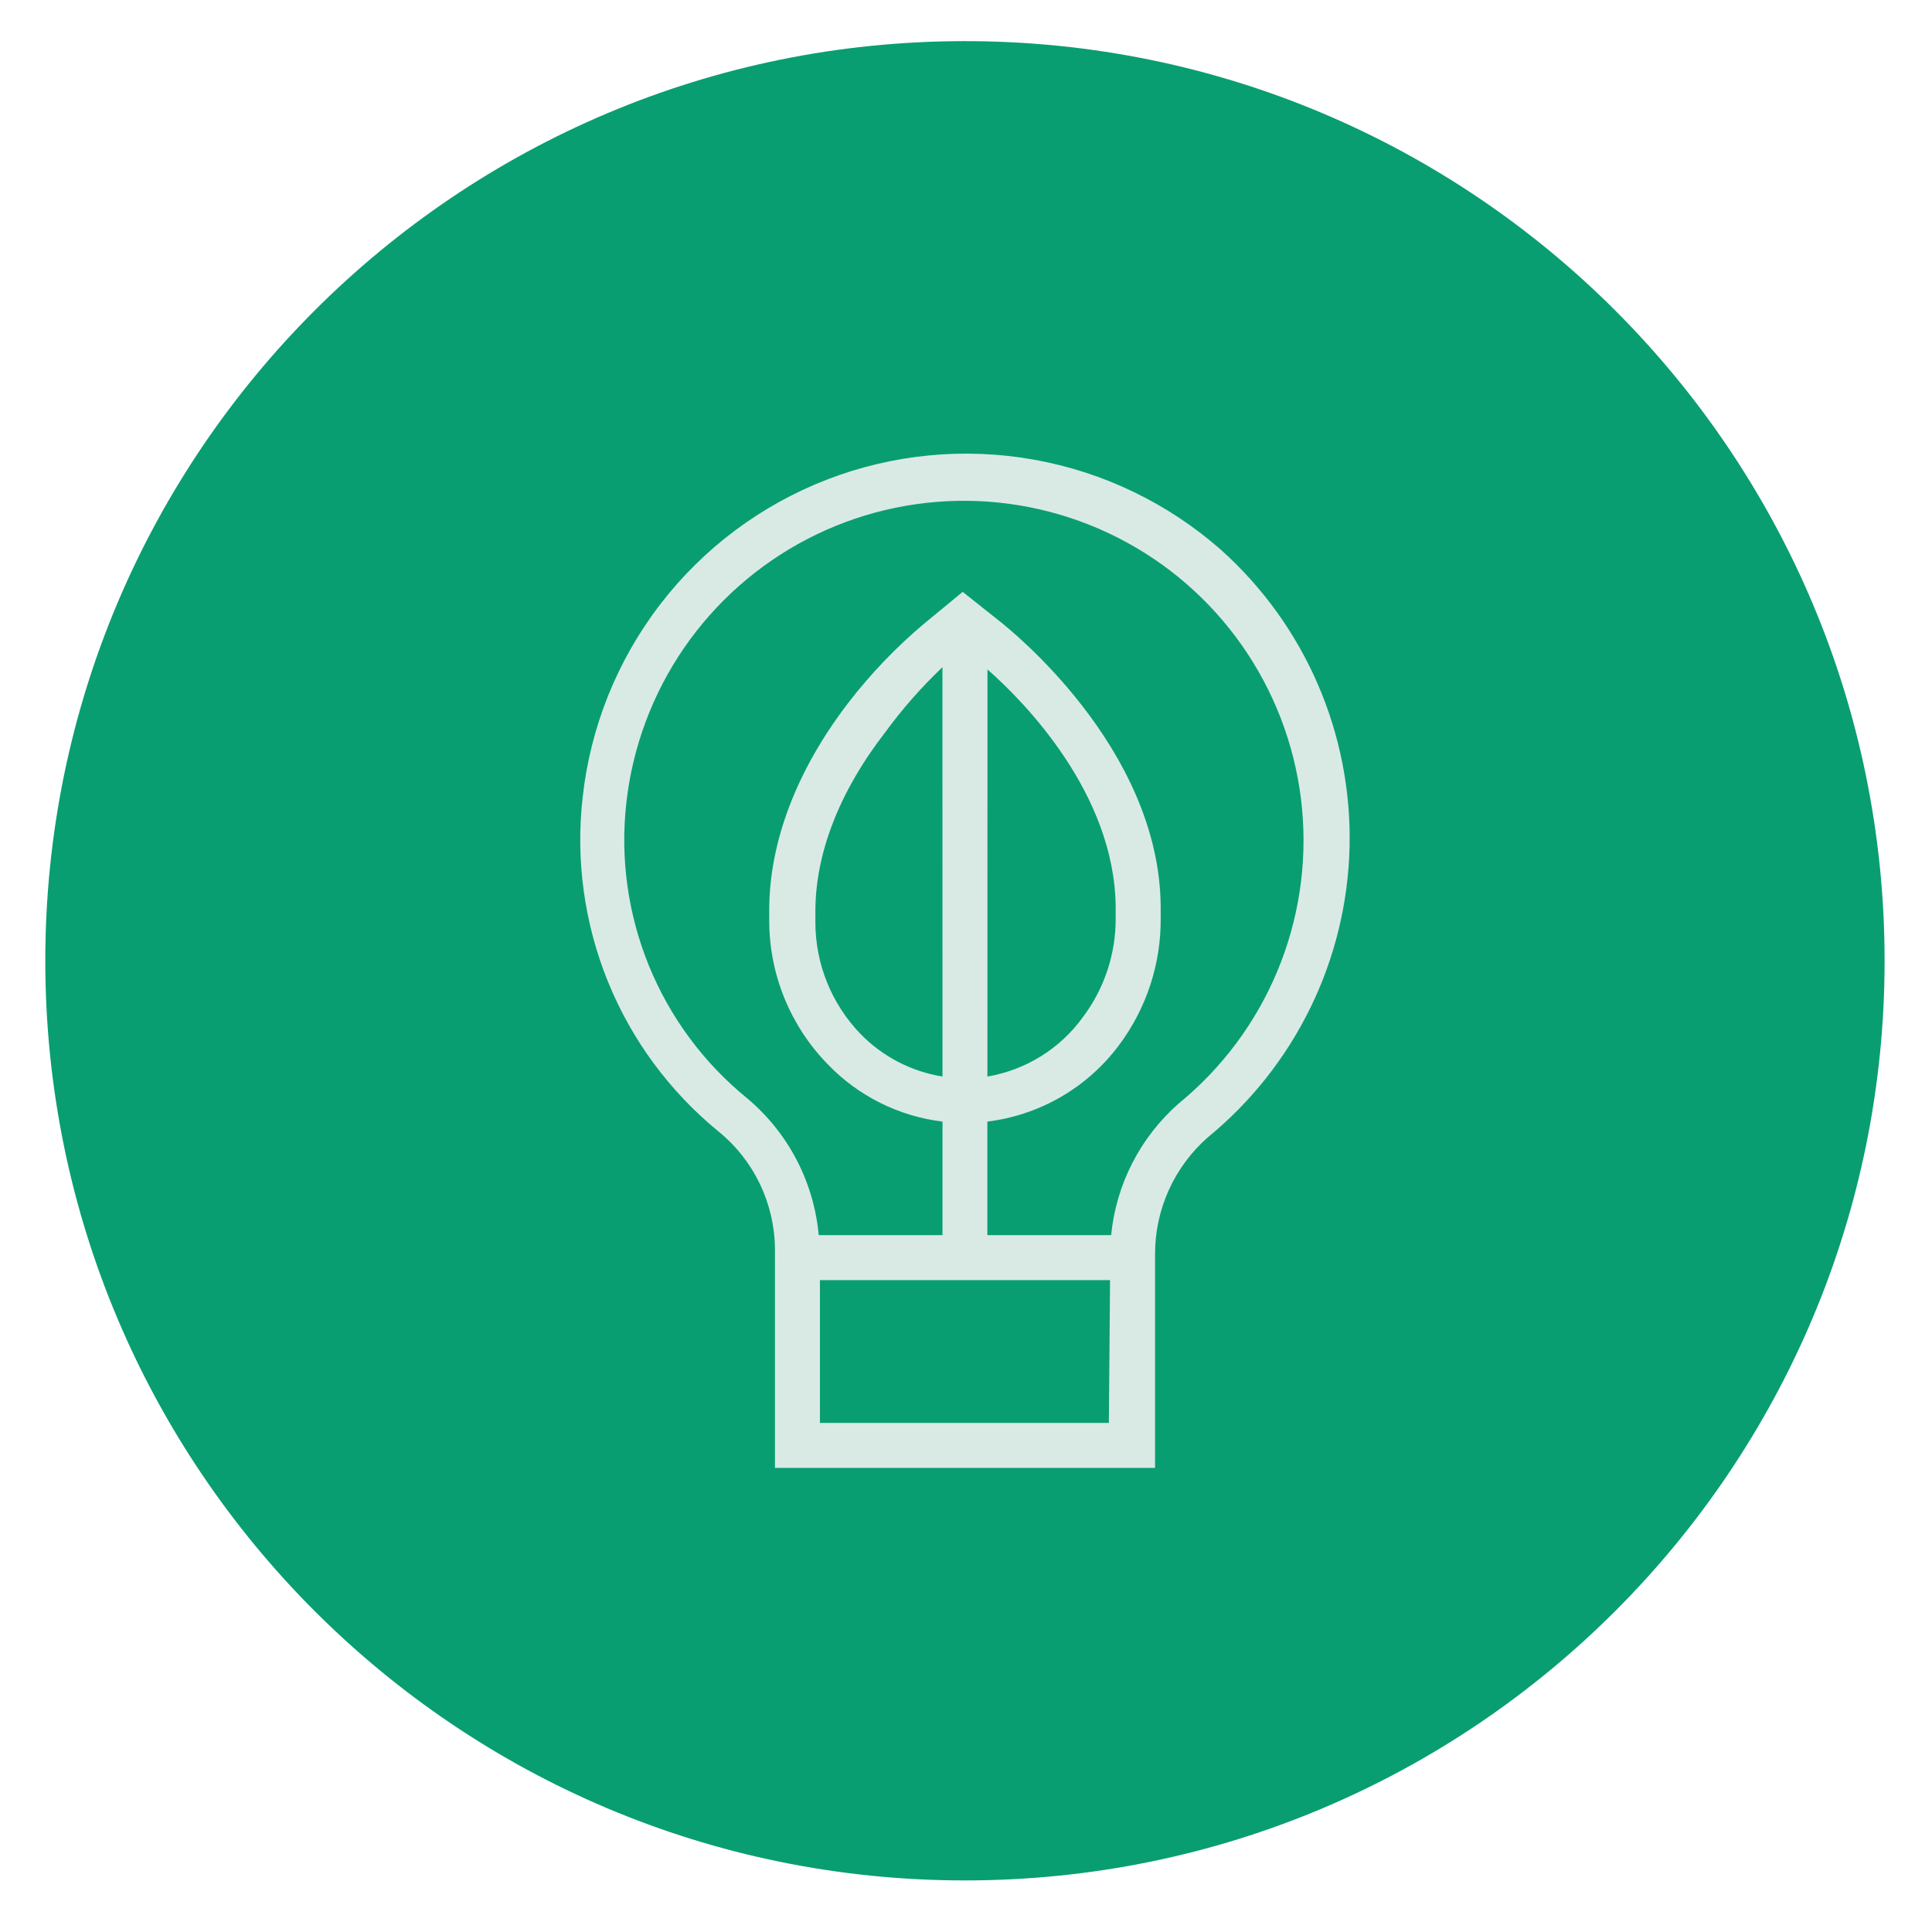 <svg width="101" height="101" viewBox="0 0 101 101" fill="none" xmlns="http://www.w3.org/2000/svg">
<path d="M50.445 98.304C76.997 98.304 98.522 76.779 98.522 50.227C98.522 23.674 76.997 2.15 50.445 2.15C23.893 2.15 2.368 23.674 2.368 50.227C2.368 76.779 23.893 98.304 50.445 98.304Z" fill="#099E71"/>
<g clip-path="url(#clip0_1_85)">
<path d="M63.852 28.764C61.081 26.318 57.692 24.68 54.053 24.03C50.415 23.379 46.668 23.741 43.221 25.076C39.775 26.411 36.762 28.667 34.511 31.599C32.26 34.53 30.858 38.024 30.458 41.698C30.089 44.971 30.547 48.285 31.789 51.335C33.032 54.386 35.02 57.075 37.572 59.159C38.48 59.9 39.215 60.832 39.723 61.889C40.231 62.946 40.501 64.101 40.513 65.274V76.738H60.383V65.568C60.38 64.41 60.626 63.266 61.102 62.211C61.579 61.157 62.276 60.216 63.146 59.453C65.402 57.606 67.231 55.292 68.51 52.672C69.788 50.051 70.484 47.185 70.552 44.27C70.618 41.355 70.054 38.46 68.898 35.784C67.741 33.107 66.02 30.712 63.851 28.763L63.852 28.764ZM57.969 74.387H42.863V66.92H58.031L57.969 74.387ZM51.622 34.996C53.504 36.642 58.266 41.466 58.325 47.401V47.989C58.337 49.854 57.738 51.671 56.619 53.163C55.427 54.818 53.631 55.938 51.619 56.279L51.622 34.996ZM49.271 56.28C47.637 56.015 46.132 55.232 44.979 54.046C43.472 52.482 42.629 50.396 42.626 48.225V47.637C42.626 44.638 43.861 41.405 46.271 38.289C47.166 37.065 48.17 35.924 49.269 34.879L49.271 56.28ZM61.617 57.691C59.611 59.453 58.349 61.912 58.088 64.569H51.617V58.633C52.976 58.467 54.287 58.026 55.471 57.339C56.654 56.651 57.686 55.731 58.503 54.633C59.935 52.716 60.7 50.382 60.678 47.989V47.401C60.618 39.052 52.681 32.824 52.327 32.53L50.327 30.942L48.328 32.588C46.848 33.831 45.508 35.23 44.33 36.763C41.626 40.292 40.213 44.053 40.213 47.58V48.169C40.225 50.96 41.321 53.637 43.27 55.635C44.865 57.296 46.985 58.355 49.271 58.633V64.571H42.8C42.675 63.187 42.278 61.841 41.632 60.61C40.987 59.379 40.105 58.288 39.038 57.398C36.777 55.554 35.017 53.172 33.917 50.47C32.818 47.768 32.416 44.834 32.747 41.935C33.075 39.043 34.109 36.276 35.758 33.877C37.407 31.479 39.62 29.522 42.203 28.18C44.786 26.838 47.66 26.152 50.57 26.181C53.481 26.211 56.34 26.956 58.895 28.35C61.45 29.744 63.623 31.745 65.222 34.177C66.822 36.609 67.8 39.397 68.069 42.295C68.338 45.193 67.89 48.113 66.765 50.798C65.64 53.482 63.872 55.849 61.617 57.69V57.691Z" fill="#D9EAE5"/>
</g>
<defs>
<clipPath id="clip0_1_85">
<rect width="40.224" height="53.023" fill="white" transform="translate(30.333 23.715)"/>
</clipPath>
</defs>
</svg>
